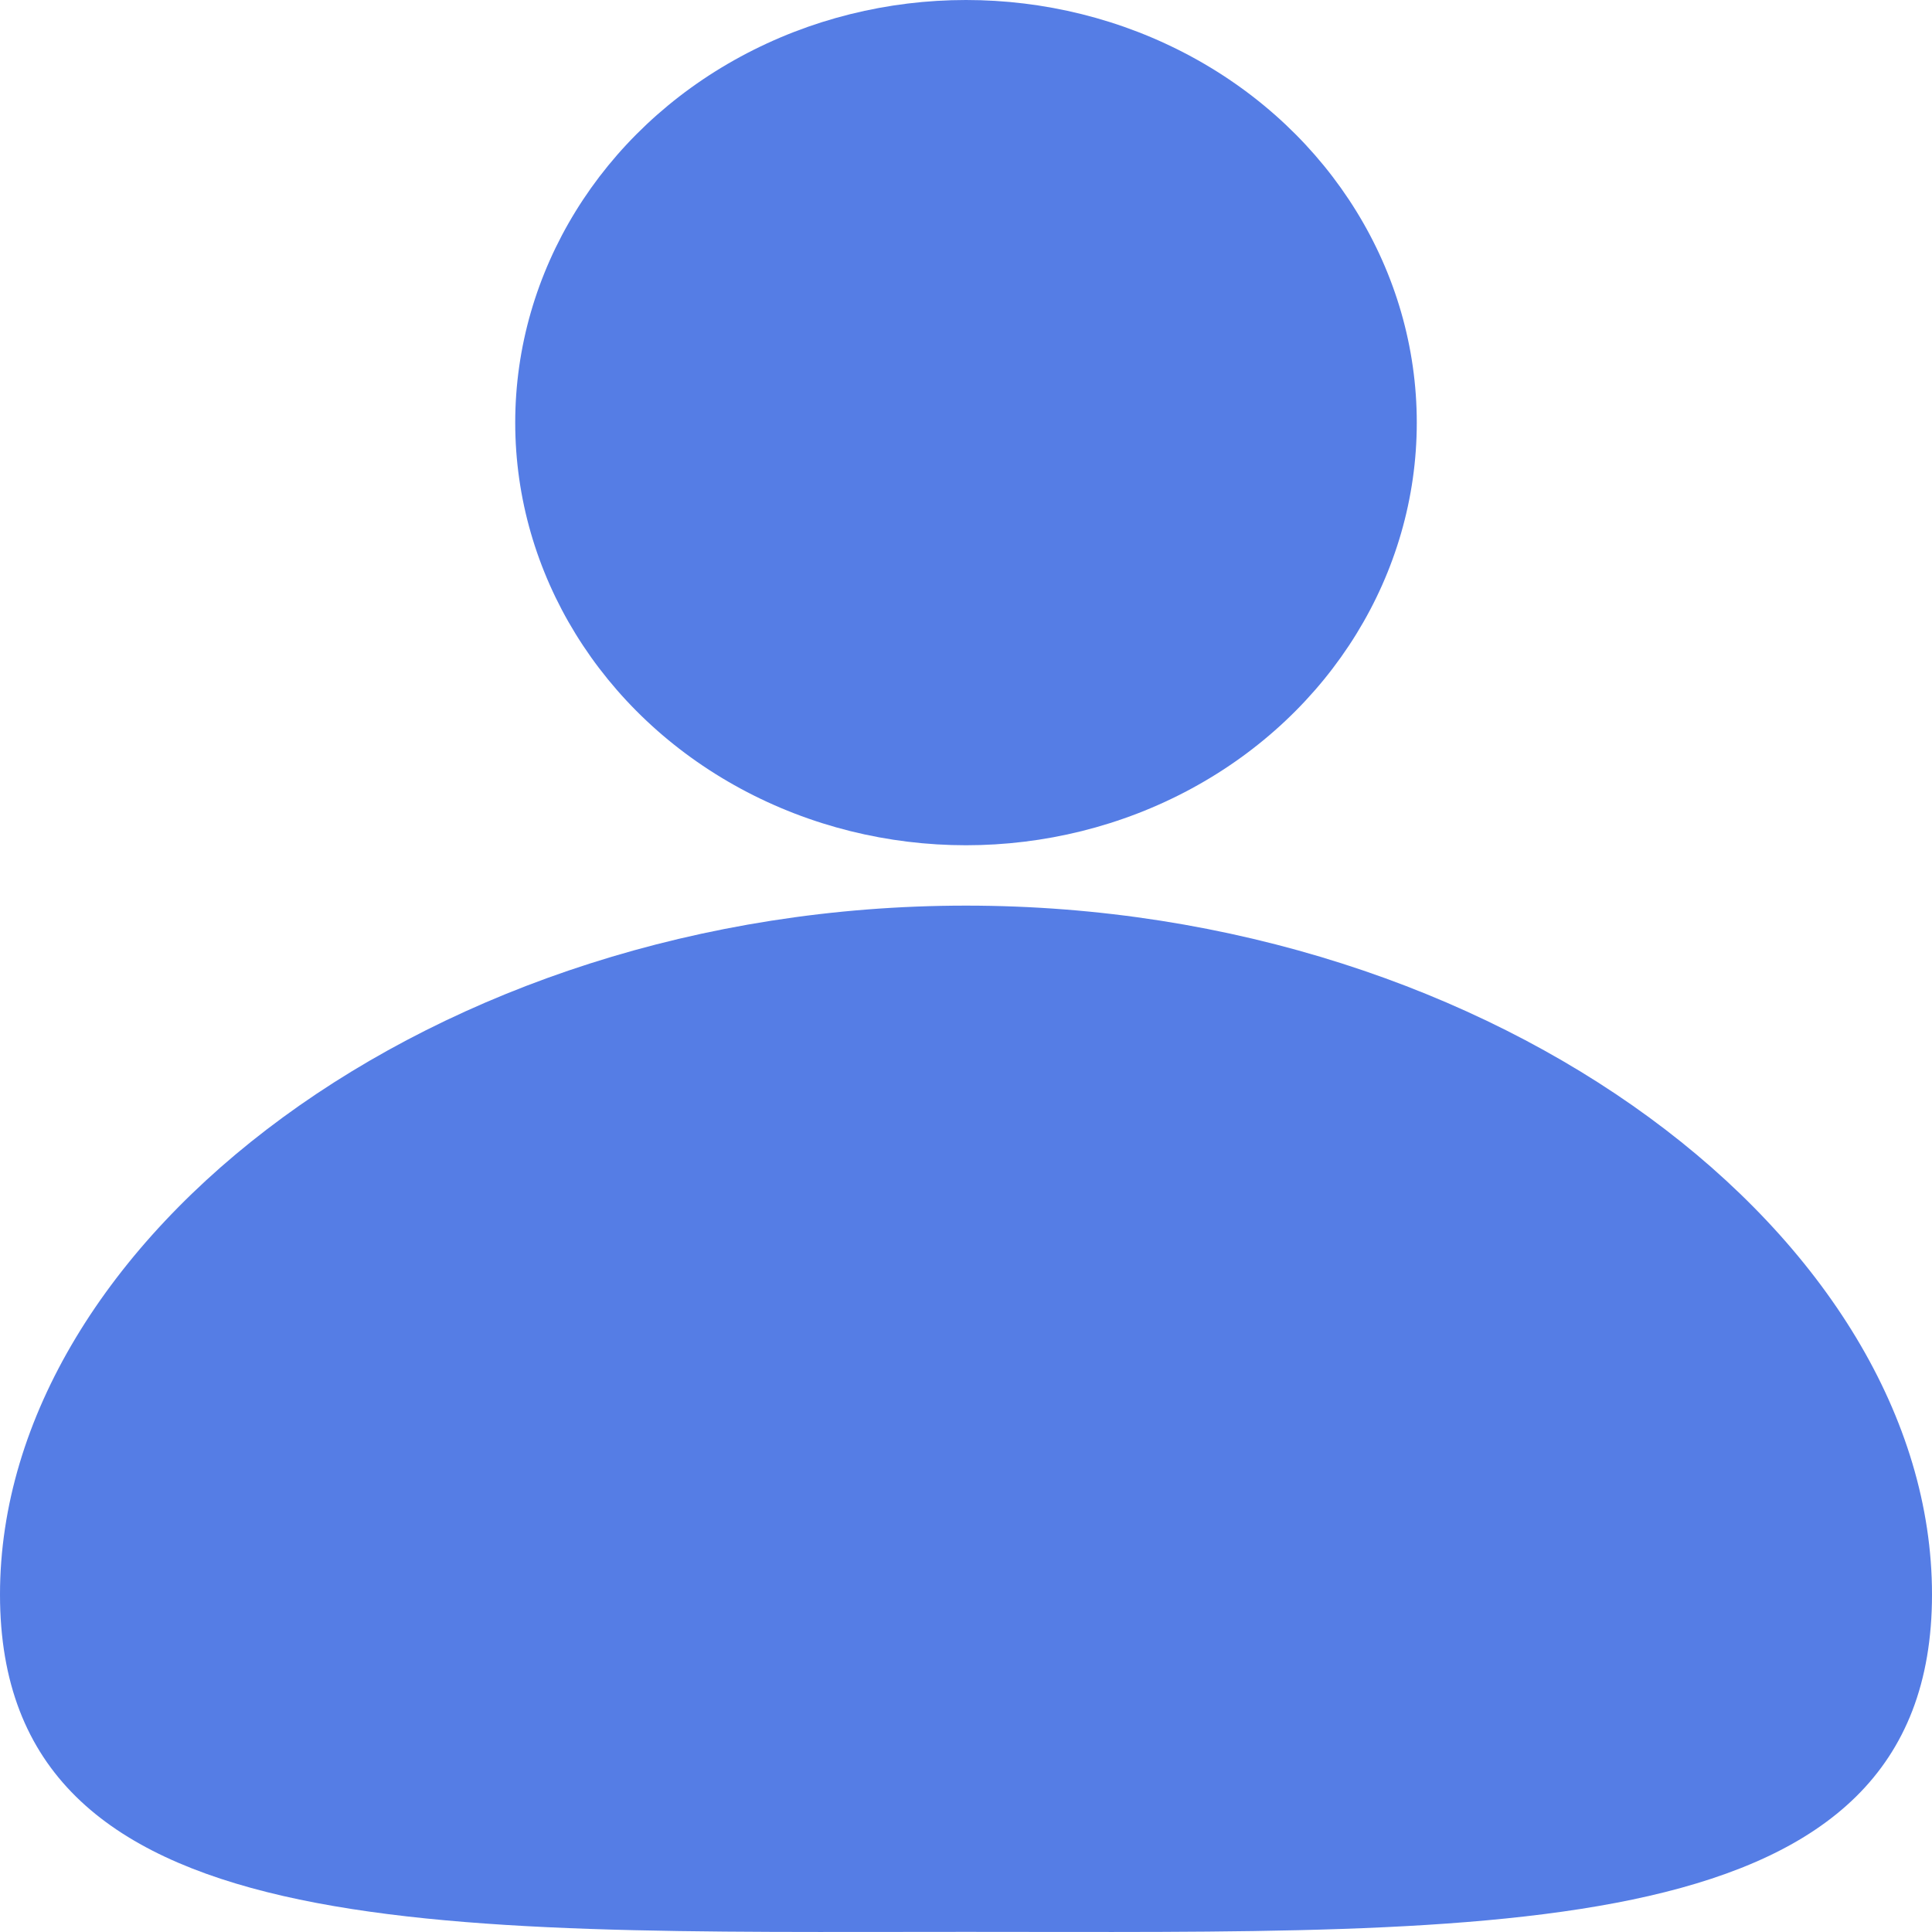 <svg width="28" height="28" viewBox="0 0 28 28" fill="none" xmlns="http://www.w3.org/2000/svg">
<path d="M28 23.109C28 28.239 21.732 27.998 14 27.998C6.268 27.998 0 28.239 0 23.109C0 17.979 6.268 13.125 14 13.125C21.732 13.125 28 17.979 28 23.109Z" fill="#557DE5"/>
<ellipse cx="14" cy="6.125" rx="6.533" ry="6.125" fill="#557DE5"/>
</svg>
